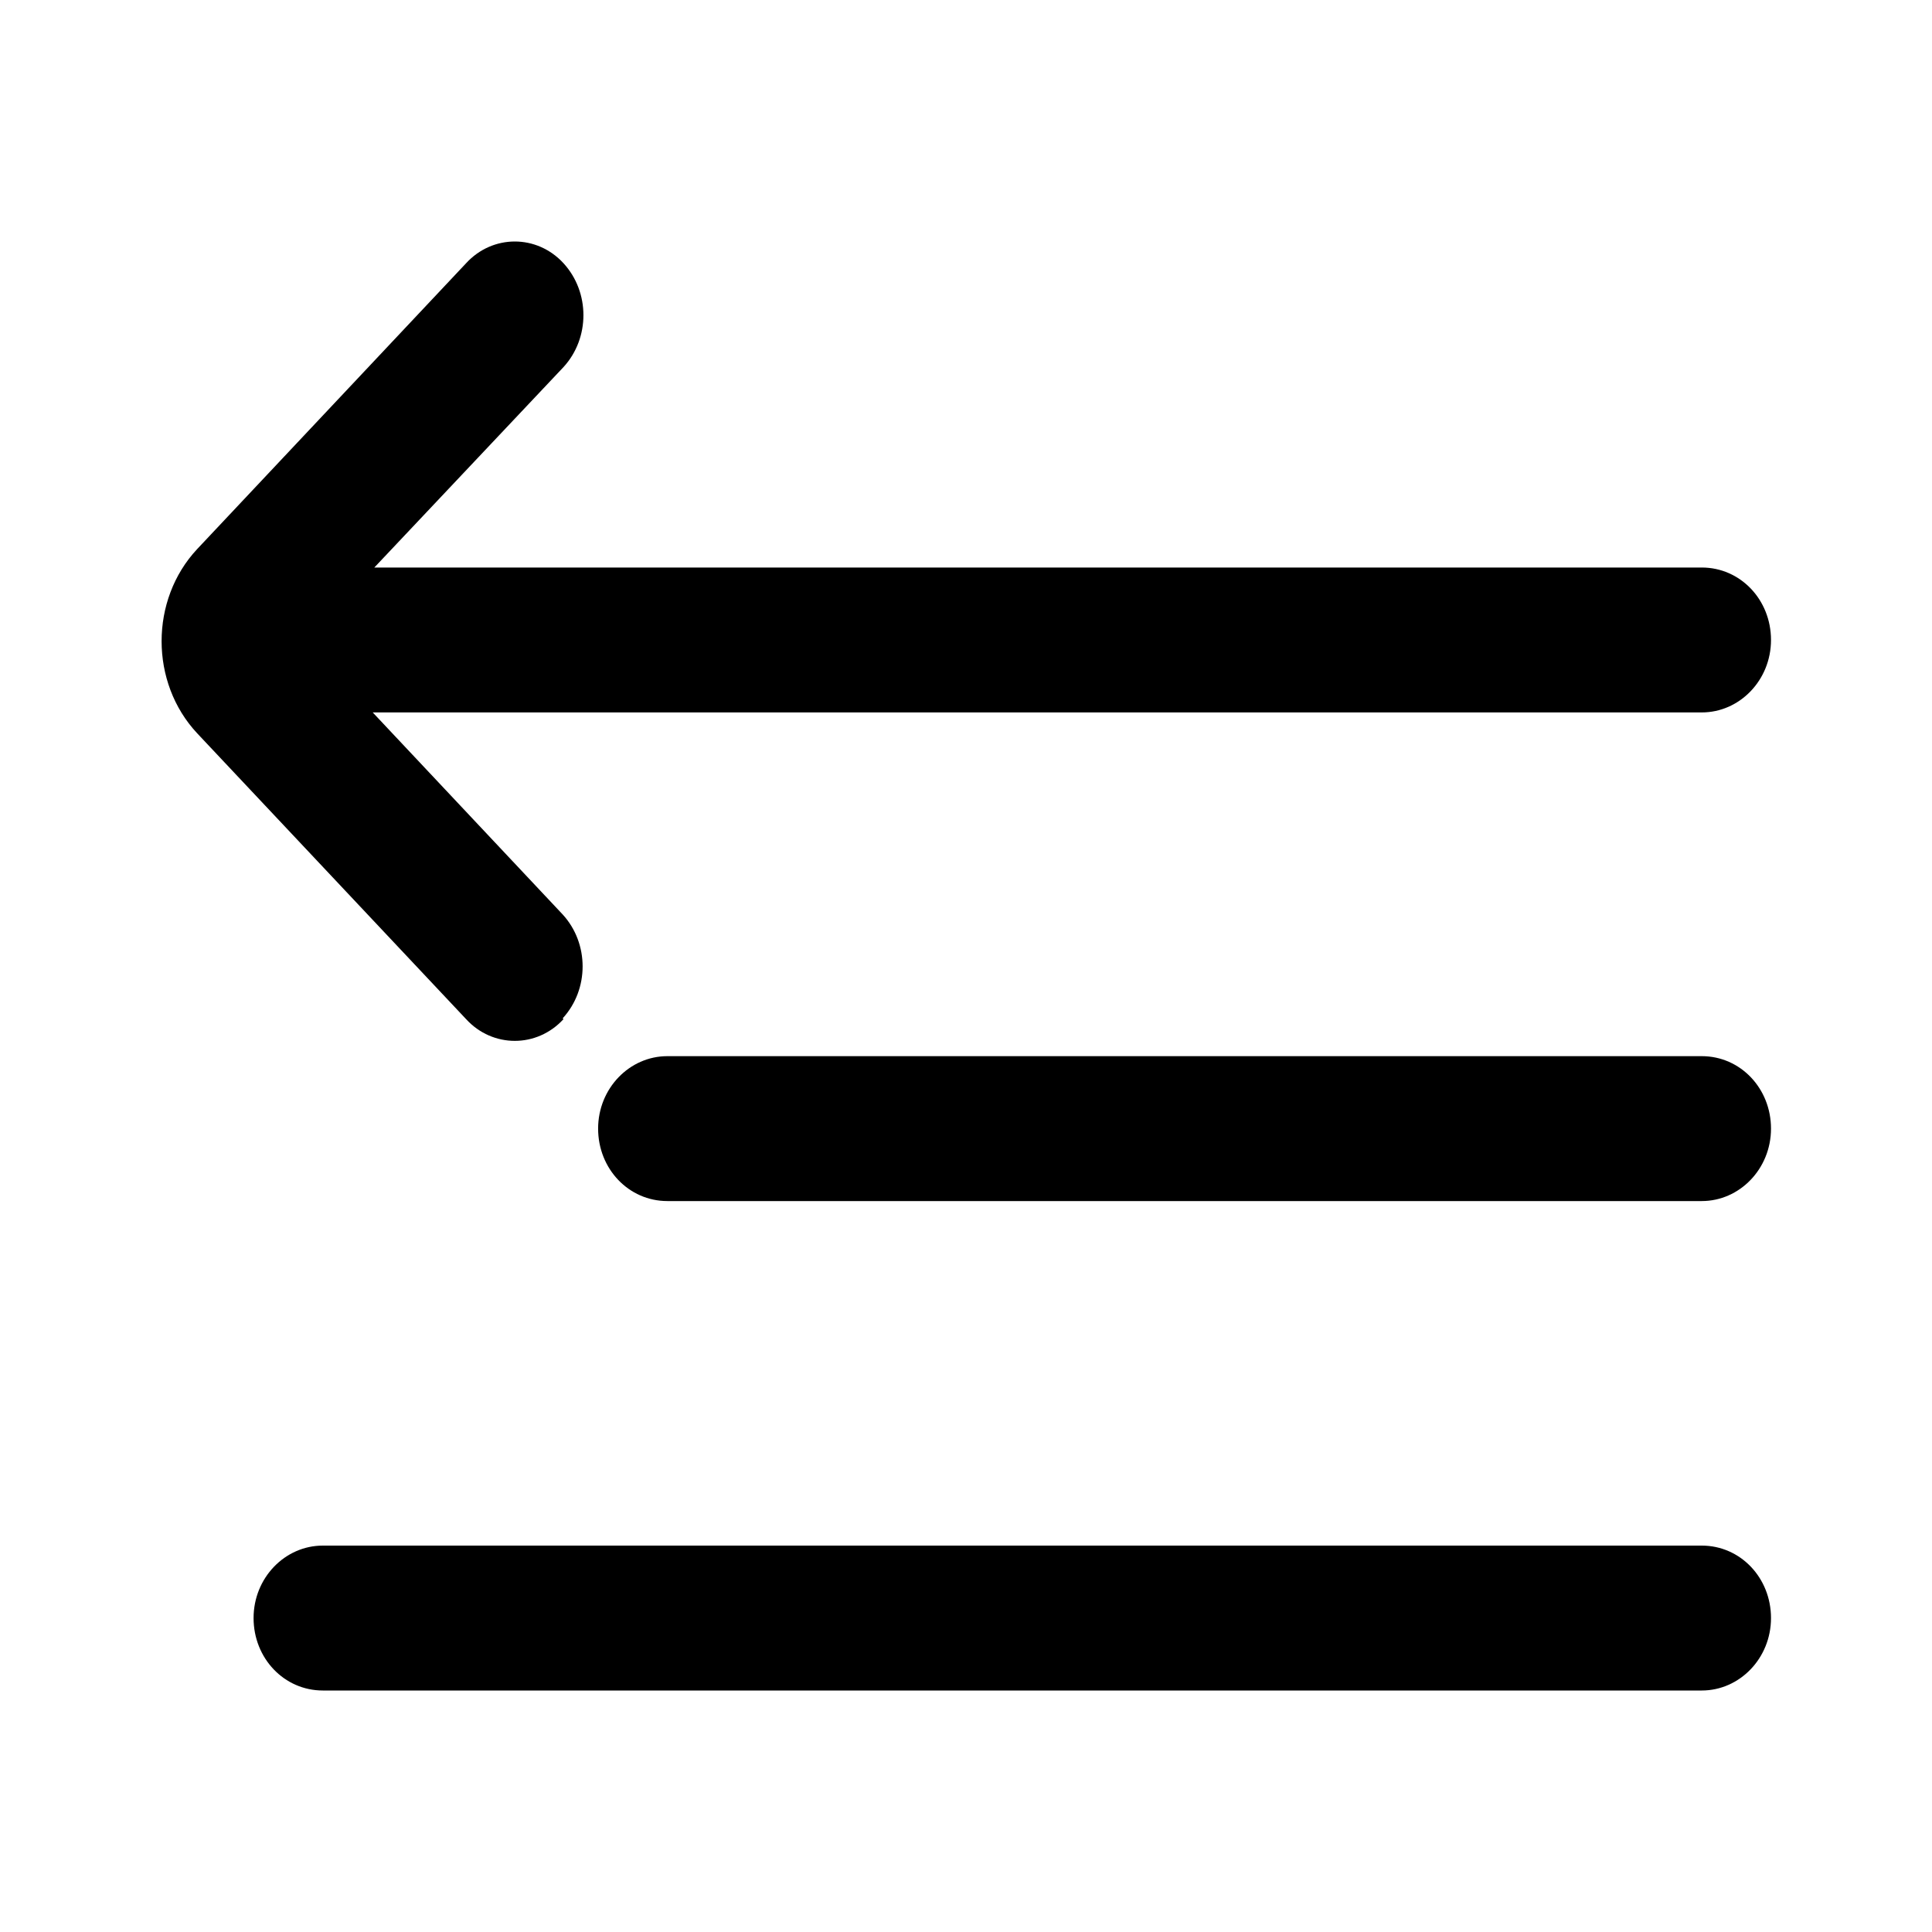 <svg width="24" height="24" viewBox="0 0 24 24" fill="none" xmlns="http://www.w3.org/2000/svg">
<path fill-rule="evenodd" clip-rule="evenodd" d="M21.14 19.2H4.01C3.54 19.2 3.15 19.6 3.15 20.1C3.15 20.6 3.53 21 4.01 21H21.14C21.61 21 22 20.6 22 20.1C22 19.6 21.62 19.2 21.14 19.2Z" fill="black"/>
<path fill-rule="evenodd" clip-rule="evenodd" d="M21.14 13.12H8.29C7.82 13.12 7.43 13.52 7.43 14.02C7.43 14.52 7.81 14.92 8.29 14.92H21.14C21.61 14.92 22 14.52 22 14.02C22 13.52 21.62 13.12 21.14 13.12Z" fill="black"/>
<path fill-rule="evenodd" clip-rule="evenodd" d="M6.99 12.65C7.32 12.29 7.32 11.72 6.99 11.36L4.63 8.85H21.14C21.61 8.85 22 8.45 22 7.95C22 7.45 21.62 7.05 21.14 7.05H4.65L7 4.56C7.33 4.2 7.33 3.63 7 3.27C6.67 2.91 6.12 2.91 5.79 3.27L2.45 6.82C1.86 7.45 1.86 8.48 2.45 9.11L5.79 12.66C6.12 13.02 6.67 13.02 7 12.66L6.99 12.65Z" fill="black"/>
</svg>

